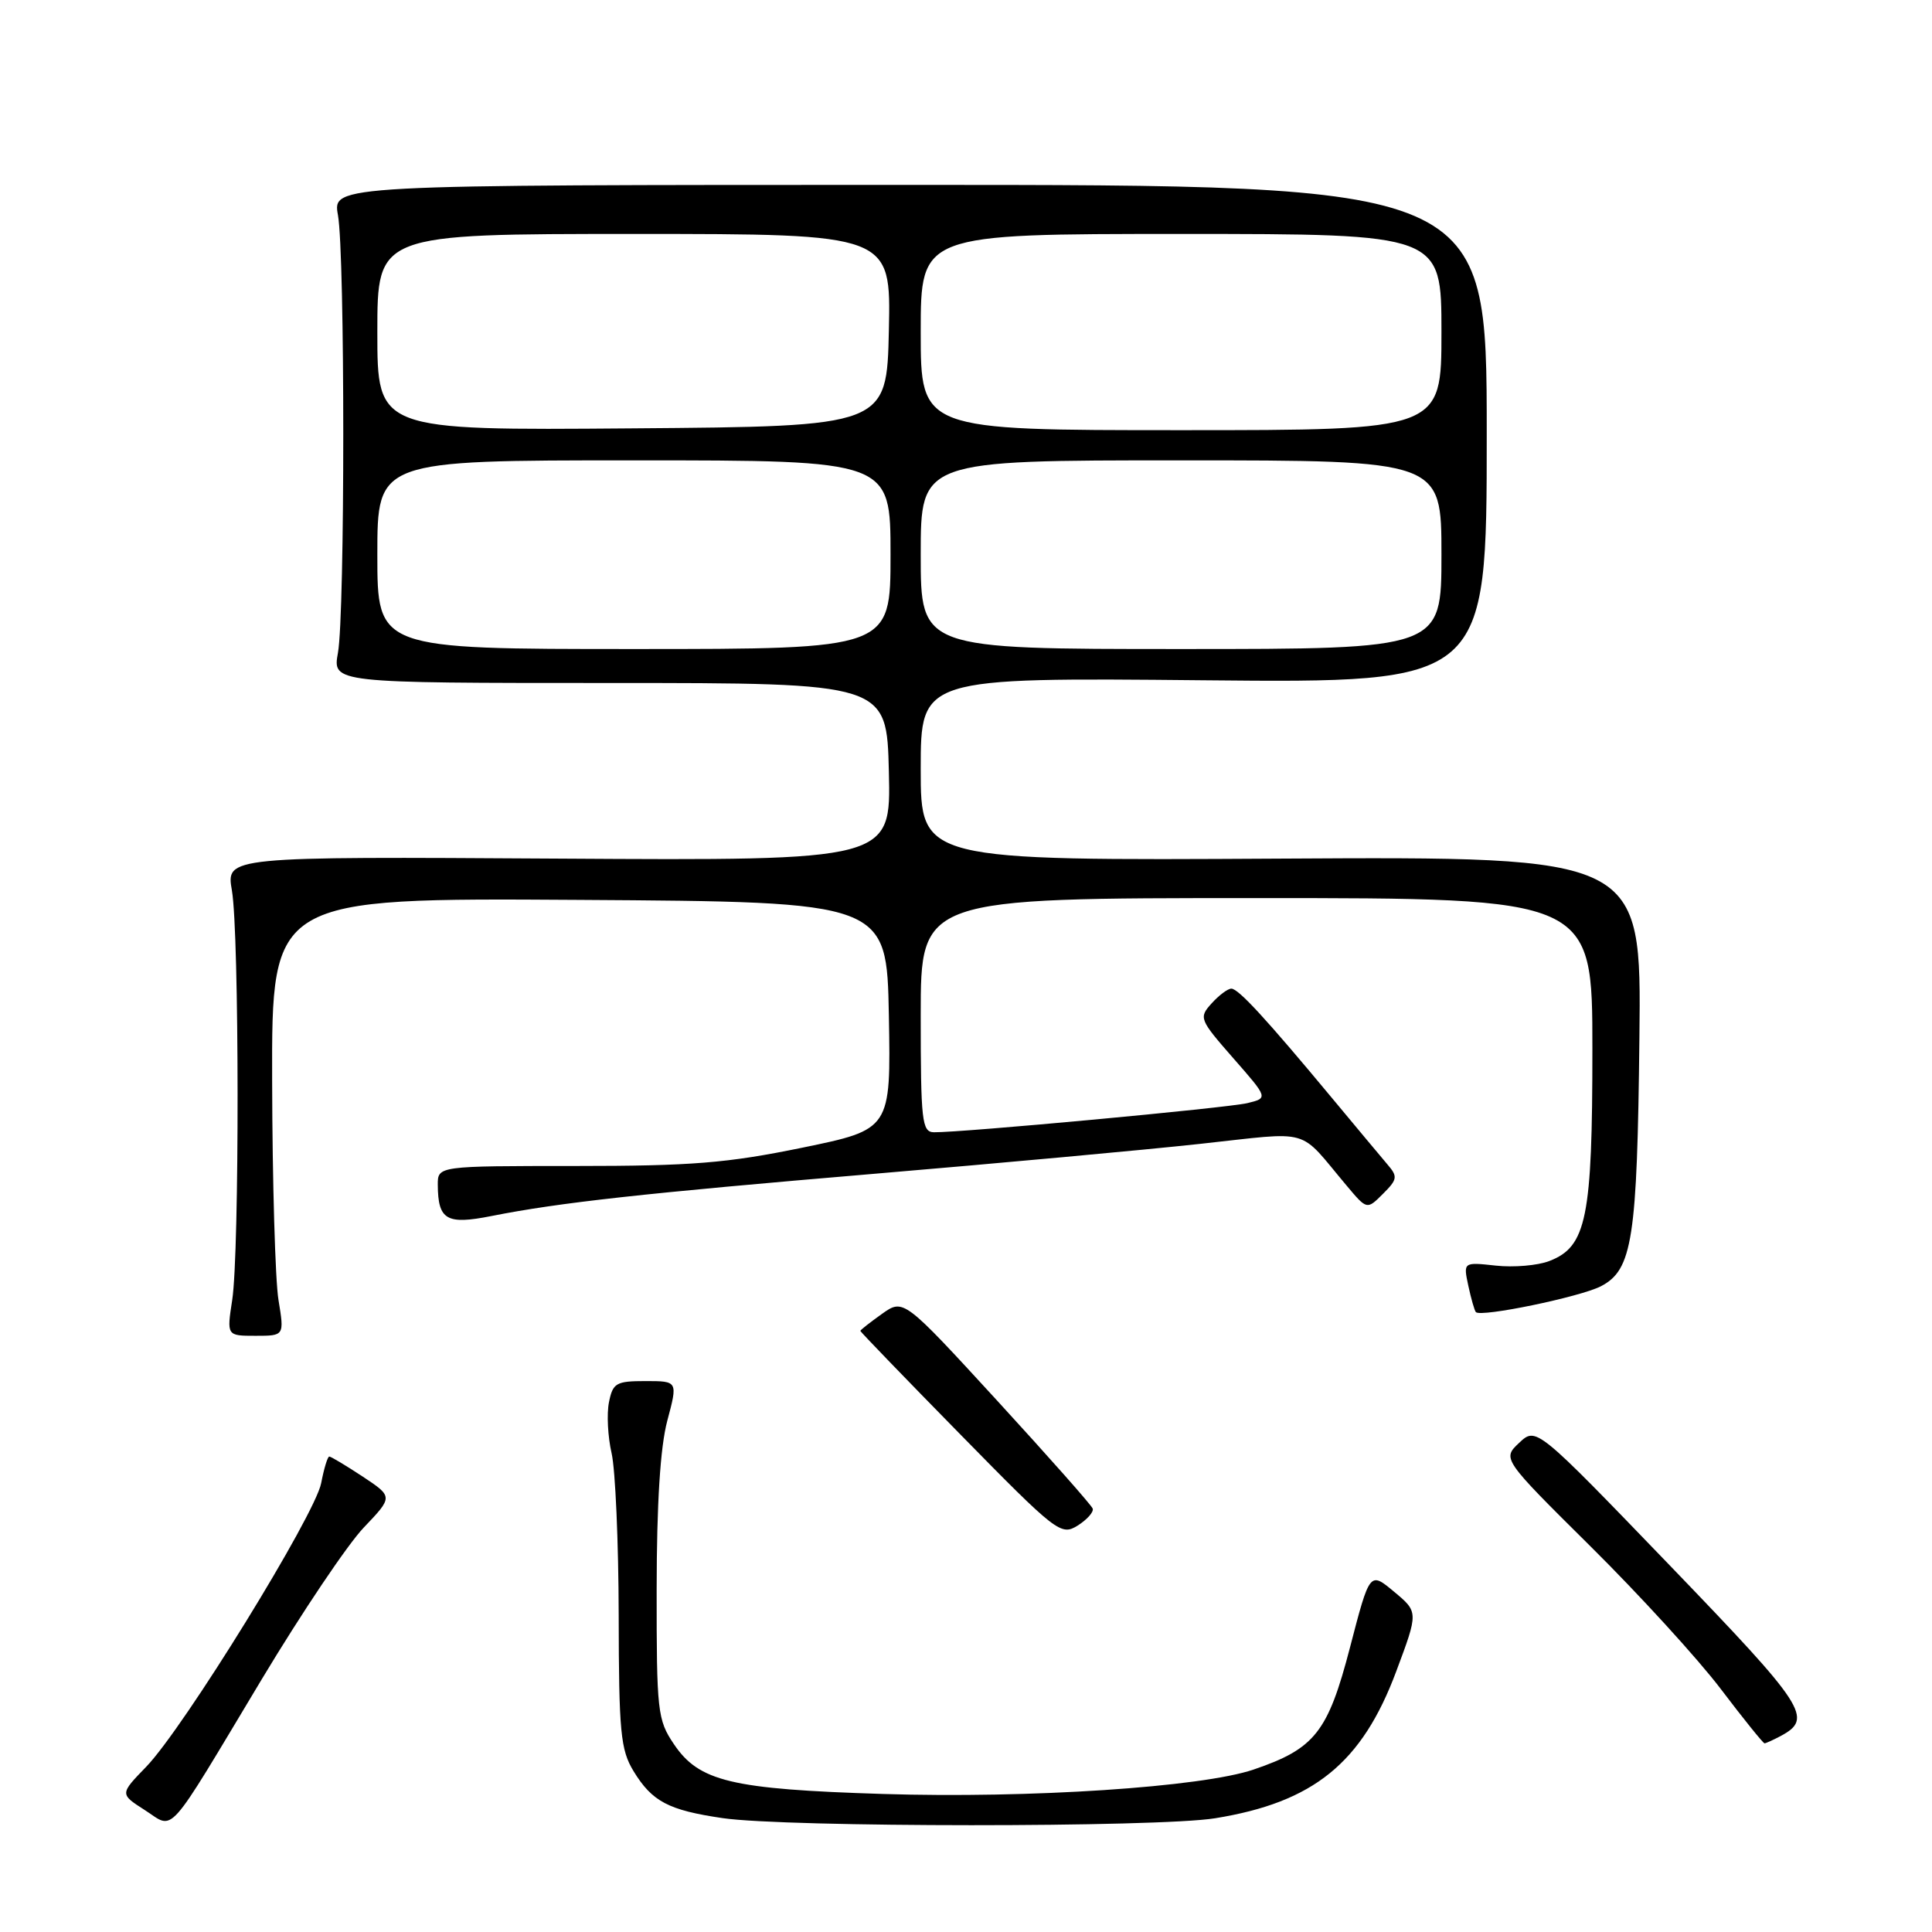 <?xml version="1.0" encoding="UTF-8" standalone="no"?>
<!DOCTYPE svg PUBLIC "-//W3C//DTD SVG 1.1//EN" "http://www.w3.org/Graphics/SVG/1.1/DTD/svg11.dtd" >
<svg xmlns="http://www.w3.org/2000/svg" xmlns:xlink="http://www.w3.org/1999/xlink" version="1.1" viewBox="0 0 256 256">
 <g >
 <path fill="currentColor"
d=" M 34.69 222.50 C 39.98 213.70 46.05 204.66 48.20 202.41 C 52.09 198.33 52.09 198.33 48.07 195.66 C 45.85 194.20 43.86 193.00 43.63 193.00 C 43.41 193.00 42.93 194.58 42.56 196.51 C 41.77 200.72 24.33 228.99 19.37 234.11 C 15.87 237.72 15.87 237.72 19.18 239.84 C 23.20 242.41 21.79 243.99 34.69 222.50 Z  M 161.00 240.93 C 174.06 238.82 180.48 233.61 185.01 221.46 C 187.95 213.60 187.95 213.60 184.72 210.91 C 181.50 208.22 181.50 208.22 178.88 218.30 C 175.96 229.51 174.23 231.71 166.12 234.47 C 159.27 236.81 136.36 238.32 117.00 237.71 C 96.88 237.08 92.63 236.06 89.29 231.10 C 87.12 227.89 87.00 226.77 87.01 210.60 C 87.02 199.16 87.49 191.76 88.42 188.25 C 89.82 183.00 89.82 183.00 85.53 183.00 C 81.64 183.00 81.20 183.25 80.69 185.81 C 80.38 187.36 80.54 190.39 81.04 192.56 C 81.54 194.73 81.96 204.38 81.98 214.00 C 82.00 229.54 82.23 231.86 83.95 234.69 C 86.41 238.72 88.58 239.86 95.75 240.91 C 104.16 242.15 153.41 242.16 161.00 240.93 Z  M 235.95 230.03 C 240.31 227.69 239.32 226.18 221.28 207.45 C 203.56 189.06 203.56 189.06 201.30 191.18 C 199.05 193.30 199.05 193.30 210.77 204.92 C 217.22 211.31 224.97 219.79 227.99 223.77 C 231.01 227.75 233.63 231.00 233.81 231.00 C 233.98 231.00 234.95 230.56 235.95 230.03 Z  M 144.79 199.90 C 144.63 199.44 138.92 193.00 132.11 185.57 C 119.72 172.07 119.72 172.07 116.86 174.10 C 115.29 175.22 114.00 176.23 114.00 176.35 C 114.00 176.47 119.96 182.64 127.25 190.07 C 140.02 203.09 140.58 203.52 142.79 202.15 C 144.04 201.36 144.94 200.35 144.79 199.90 Z  M 36.90 172.25 C 36.47 169.64 36.09 156.58 36.06 143.24 C 36.00 118.98 36.00 118.98 76.75 119.24 C 117.50 119.50 117.50 119.50 117.78 134.58 C 118.05 149.66 118.05 149.66 106.28 152.08 C 96.34 154.12 91.65 154.50 76.25 154.50 C 58.00 154.50 58.00 154.50 58.01 157.00 C 58.04 161.66 59.17 162.31 65.12 161.13 C 74.14 159.34 85.22 158.12 116.00 155.52 C 132.22 154.15 151.57 152.38 159.00 151.57 C 174.10 149.94 171.87 149.31 178.46 157.13 C 181.13 160.31 181.13 160.31 183.25 158.19 C 185.18 156.27 185.23 155.90 183.84 154.29 C 183.00 153.30 179.70 149.35 176.50 145.50 C 167.79 135.02 164.10 131.00 163.16 131.00 C 162.69 131.00 161.51 131.88 160.54 132.96 C 158.83 134.85 158.92 135.08 163.41 140.21 C 168.05 145.50 168.05 145.50 165.28 146.17 C 162.62 146.81 127.39 150.08 123.75 150.03 C 122.16 150.00 122.00 148.58 122.00 134.50 C 122.00 119.00 122.00 119.00 166.50 119.00 C 211.00 119.00 211.00 119.00 211.00 139.03 C 211.00 161.38 210.23 165.19 205.30 167.09 C 203.76 167.69 200.56 167.96 198.20 167.70 C 193.89 167.23 193.89 167.23 194.56 170.37 C 194.93 172.09 195.38 173.66 195.56 173.86 C 196.21 174.58 209.38 171.85 212.12 170.44 C 216.31 168.27 216.94 164.21 217.23 137.50 C 217.50 113.50 217.50 113.50 169.75 113.77 C 122.00 114.04 122.00 114.04 122.00 101.91 C 122.00 89.78 122.00 89.78 159.50 90.14 C 197.00 90.50 197.00 90.50 197.00 57.50 C 197.00 24.50 197.00 24.50 120.53 24.50 C 44.06 24.50 44.06 24.50 44.78 28.50 C 45.72 33.70 45.72 81.30 44.78 86.50 C 44.06 90.50 44.06 90.50 80.78 90.50 C 117.50 90.50 117.50 90.50 117.78 102.27 C 118.06 114.04 118.06 114.04 74.01 113.77 C 29.95 113.50 29.95 113.50 30.73 118.00 C 31.71 123.71 31.74 165.93 30.77 172.25 C 30.04 177.00 30.04 177.00 33.86 177.00 C 37.68 177.00 37.68 177.00 36.90 172.25 Z  M 50.00 73.50 C 50.00 61.00 50.00 61.00 84.00 61.00 C 118.00 61.00 118.00 61.00 118.00 73.50 C 118.00 86.00 118.00 86.00 84.00 86.00 C 50.00 86.00 50.00 86.00 50.00 73.50 Z  M 122.00 73.50 C 122.00 61.00 122.00 61.00 156.50 61.00 C 191.00 61.00 191.00 61.00 191.00 73.50 C 191.00 86.00 191.00 86.00 156.50 86.00 C 122.00 86.00 122.00 86.00 122.00 73.50 Z  M 50.00 44.01 C 50.00 31.00 50.00 31.00 84.03 31.00 C 118.06 31.00 118.06 31.00 117.78 43.75 C 117.50 56.50 117.50 56.50 83.75 56.76 C 50.00 57.03 50.00 57.03 50.00 44.01 Z  M 122.00 44.00 C 122.00 31.00 122.00 31.00 156.50 31.00 C 191.00 31.00 191.00 31.00 191.00 44.00 C 191.00 57.00 191.00 57.00 156.50 57.00 C 122.00 57.00 122.00 57.00 122.00 44.00 Z "/>
</g>
</svg>